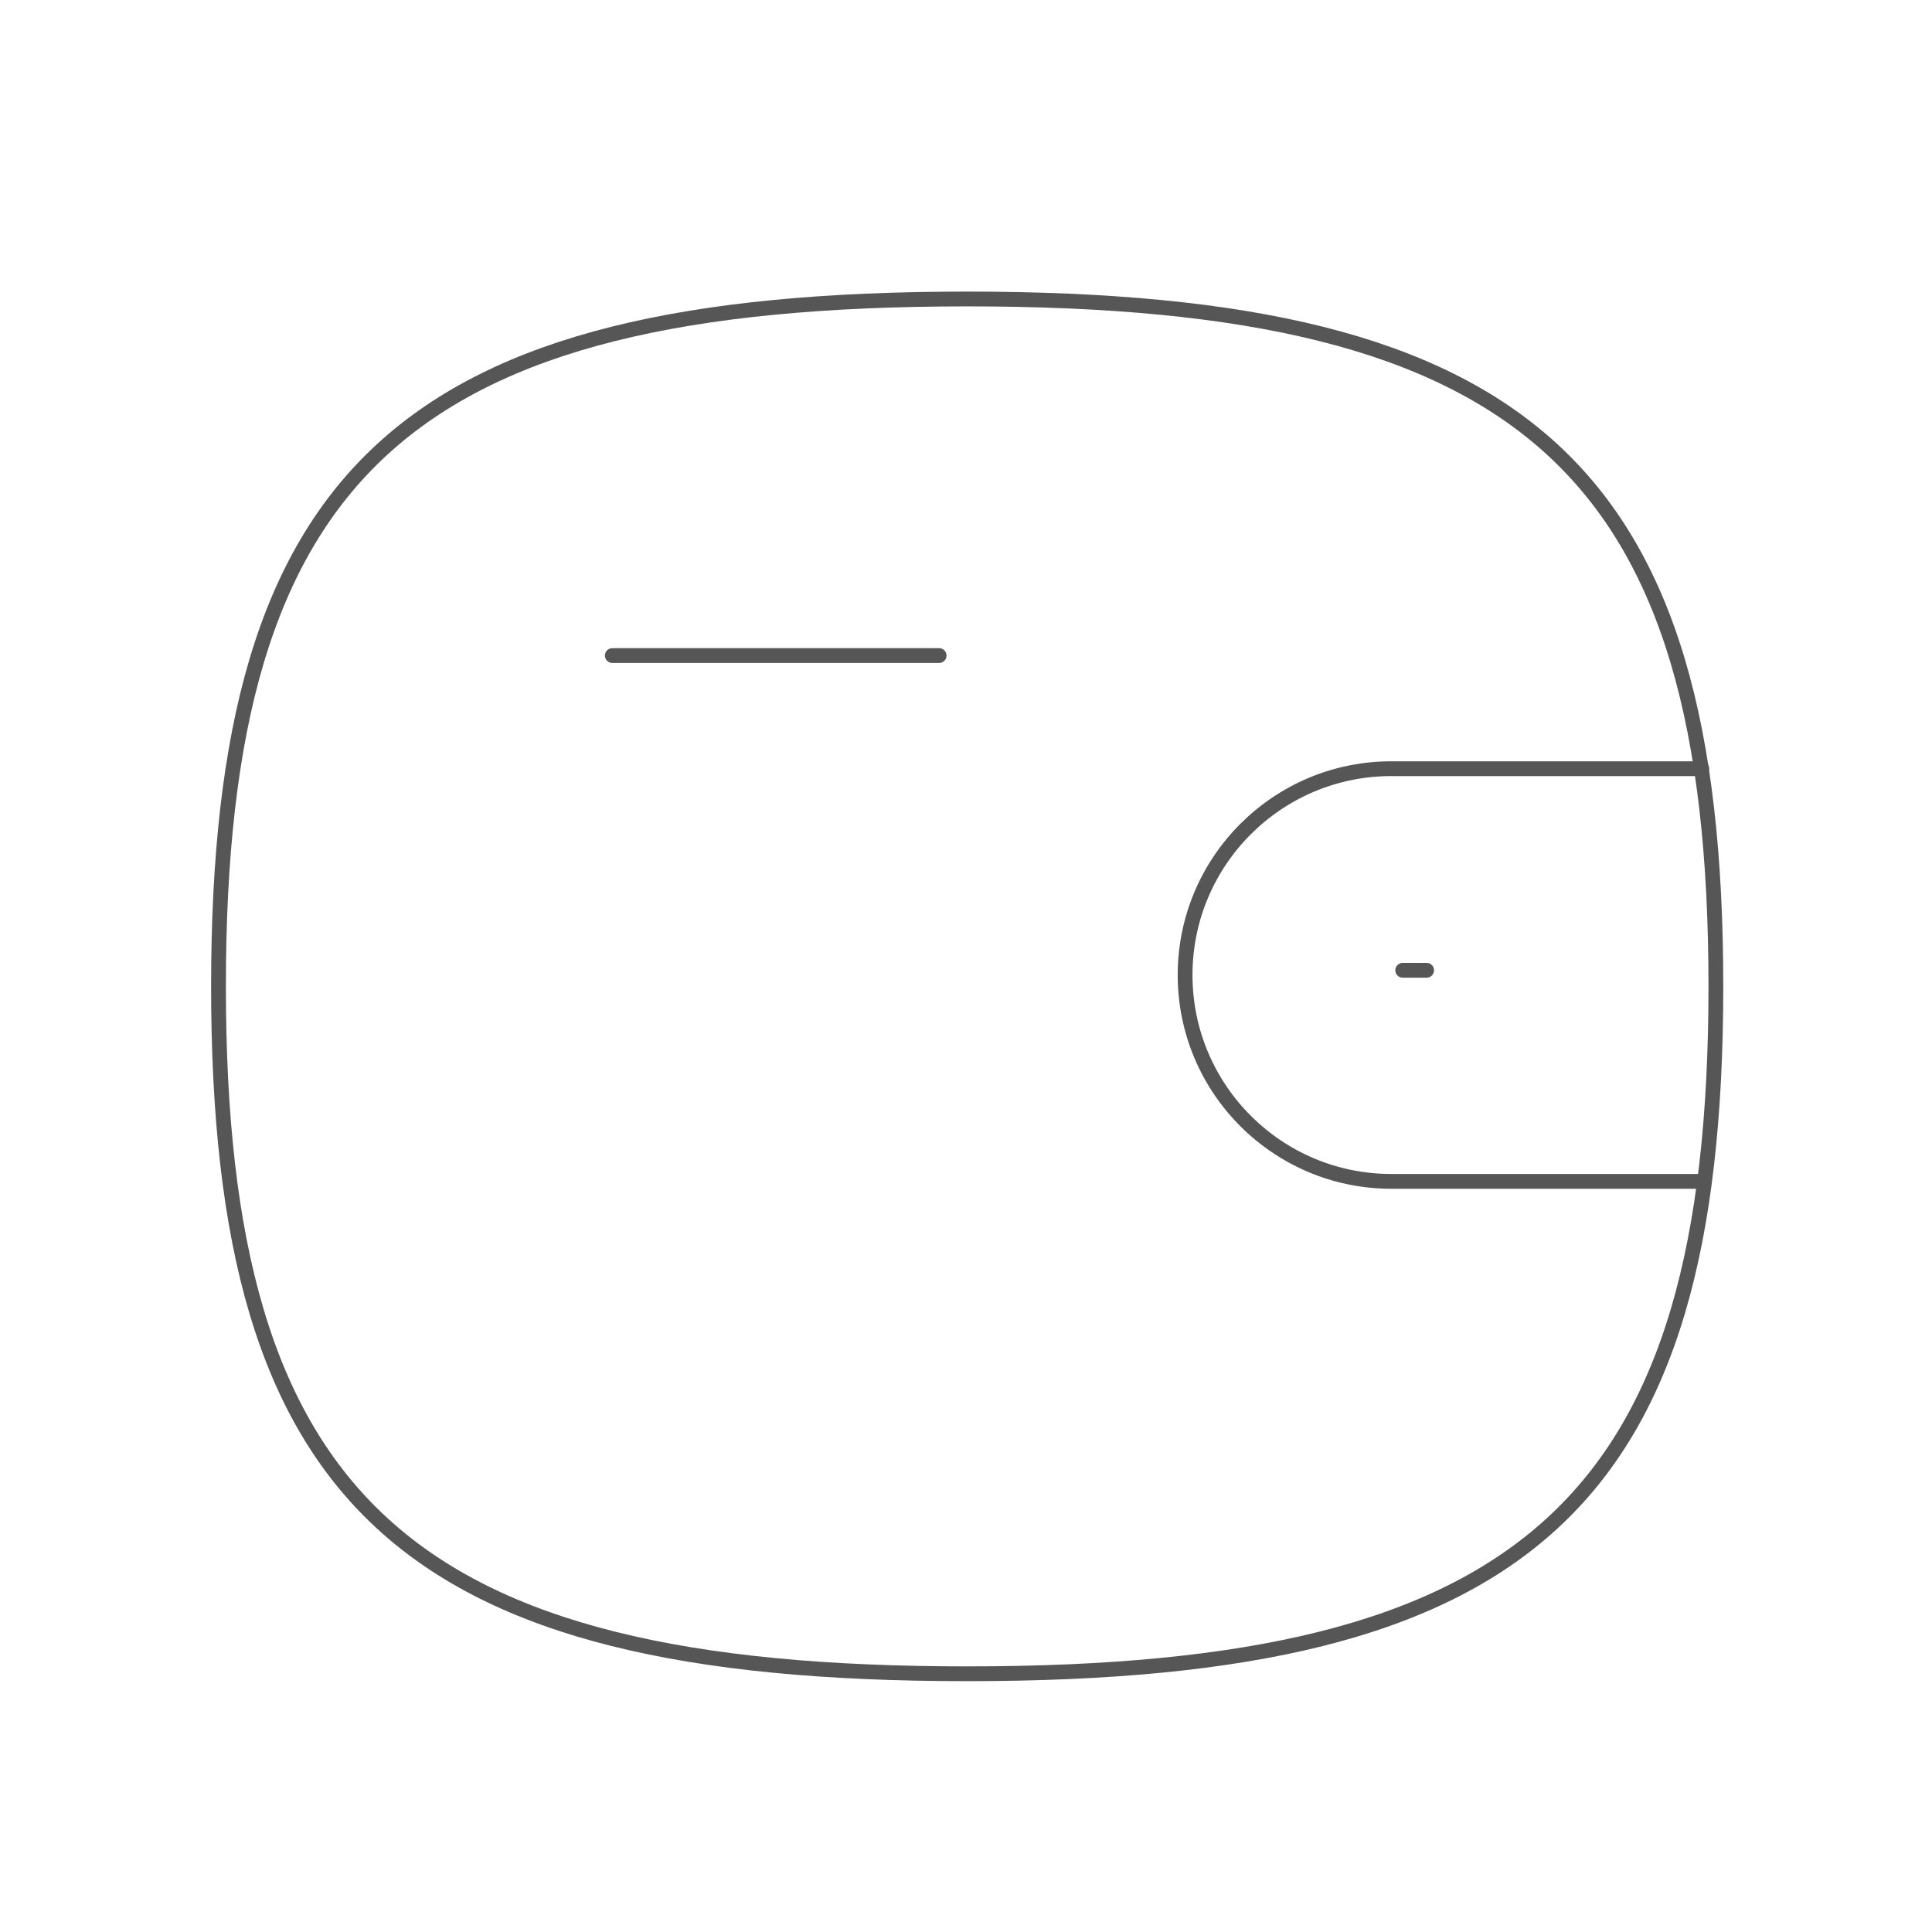 <svg width="20" height="20" viewBox="0 0 196 196" fill="none" xmlns="http://www.w3.org/2000/svg">
<path d="M172.898 119.85H141.157C129.599 119.85 120.227 110.478 120.227 98.912C120.227 87.355 129.599 77.982 141.157 77.982H172.649" stroke="#565656" stroke-width="1.5" stroke-linecap="round" stroke-linejoin="round"/>
<path d="M144.731 98.434H142.304" stroke="#565656" stroke-width="1.5" stroke-linecap="round" stroke-linejoin="round"/>
<path d="M62.117 66.508H95.274" stroke="#565656" stroke-width="1.5" stroke-linecap="round" stroke-linejoin="round"/>
<path fill-rule="evenodd" clip-rule="evenodd" d="M22.166 100.068C22.166 47.762 41.152 30.332 98.124 30.332C155.088 30.332 174.074 47.762 174.074 100.068C174.074 152.365 155.088 169.803 98.124 169.803C41.152 169.803 22.166 152.365 22.166 100.068Z" stroke="#565656" stroke-width="1.5" stroke-linecap="round" stroke-linejoin="round"/>
</svg>
